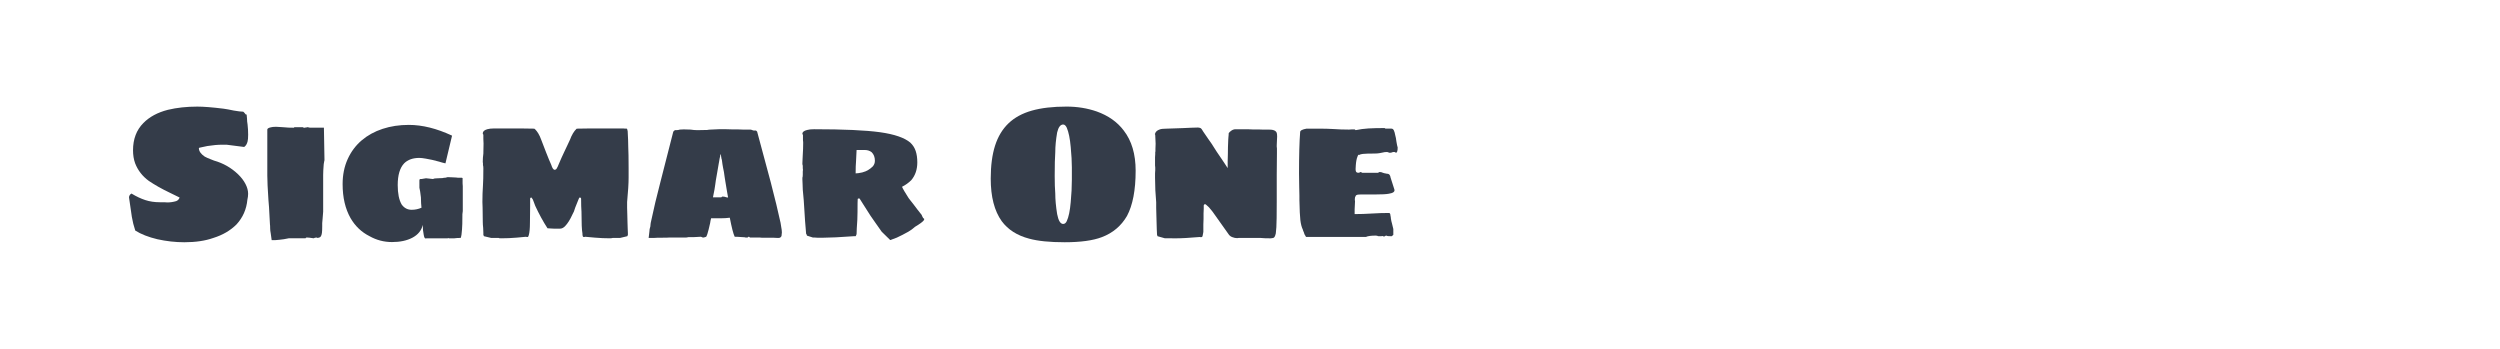 <?xml version="1.0" encoding="utf-8"?>
<!-- Generator: Adobe Illustrator 16.0.0, SVG Export Plug-In . SVG Version: 6.00 Build 0)  -->
<!DOCTYPE svg PUBLIC "-//W3C//DTD SVG 1.1//EN" "http://www.w3.org/Graphics/SVG/1.1/DTD/svg11.dtd">
<svg version="1.1" id="图层_1" xmlns="http://www.w3.org/2000/svg" xmlns:xlink="http://www.w3.org/1999/xlink" x="0px" y="0px"
	 width="258px" height="36px" viewBox="0 0 258 36" enable-background="new 0 0 258 36" xml:space="preserve">
<g>
	<path fill="#343C49" d="M16.237,24.688c-0.922-0.221-1.682-0.518-2.278-0.895c-0.156-0.469-0.273-0.934-0.351-1.402
		c-0.078-0.469-0.175-1.137-0.292-2.006v-0.059c0.026-0.156,0.111-0.271,0.253-0.352c0.494,0.301,0.967,0.523,1.422,0.672
		c0.454,0.15,0.954,0.225,1.5,0.225h0.467l0.312,0.02c0.298,0,0.603-0.045,0.915-0.137c0.169-0.064,0.286-0.188,0.352-0.369
		l-1.032-0.506c-0.792-0.377-1.506-0.779-2.142-1.207c-0.662-0.48-1.136-1.09-1.421-1.83c-0.143-0.402-0.214-0.846-0.214-1.324
		c0-1.17,0.357-2.109,1.071-2.824c0.623-0.637,1.467-1.09,2.531-1.363c0.922-0.221,1.935-0.33,3.038-0.33
		c0.648,0,1.545,0.072,2.688,0.213c0.116,0.025,0.279,0.053,0.486,0.078l0.584,0.117c0.441,0.076,0.766,0.117,0.974,0.117
		c0.013,0,0.036,0.02,0.068,0.059c0.032,0.037,0.062,0.07,0.087,0.096c0.052,0.092,0.104,0.137,0.156,0.137h0.02h0.02l0.039,0.408
		c0,0.197,0.02,0.404,0.059,0.625c0.038,0.324,0.059,0.674,0.059,1.051c0,0.324-0.021,0.559-0.059,0.701
		c-0.064,0.26-0.182,0.449-0.351,0.564l-1.812-0.232h-0.194h-0.272c-0.441,0-0.948,0.045-1.519,0.135l-0.644,0.137
		c-0.155,0.025-0.233,0.053-0.233,0.078c0,0.313,0.201,0.604,0.604,0.877c0.194,0.104,0.389,0.191,0.584,0.262
		c0.194,0.072,0.317,0.121,0.369,0.146c0.961,0.273,1.792,0.746,2.493,1.422c0.323,0.311,0.577,0.643,0.759,0.992
		s0.273,0.688,0.273,1.014c0,0.195-0.026,0.402-0.078,0.623c-0.092,0.973-0.461,1.816-1.11,2.529
		c-0.636,0.639-1.435,1.105-2.395,1.404C21.189,24.85,20.189,25,19.021,25C18.099,25,17.171,24.896,16.237,24.688z"/>
	<path fill="#343C49" d="M28.037,24.785c0,0-0.033-0.232-0.098-0.701c-0.039-0.195-0.059-0.369-0.059-0.525
		c0-0.207-0.007-0.338-0.02-0.389c-0.014-0.377-0.045-0.975-0.097-1.793l-0.06-0.738c-0.077-1.143-0.117-1.986-0.117-2.531v-4.732
		c0-0.104,0.117-0.182,0.352-0.234c0.129-0.039,0.312-0.057,0.545-0.057c0.156,0,0.324,0.008,0.506,0.027s0.318,0.029,0.409,0.029
		c0.194,0.025,0.5,0.039,0.915,0.039l0.078-0.057h0.857c0.039,0.037,0.084,0.057,0.136,0.057h0.077
		c0.014-0.014,0.047-0.02,0.098-0.02c0.025-0.012,0.065-0.02,0.117-0.02c0.013-0.012,0.032-0.018,0.059-0.018
		c0.039,0,0.084,0.008,0.136,0.029c0.052,0.018,0.091,0.027,0.117,0.027h1.441l0.058,3.35c0,0.014-0.01,0.055-0.029,0.127
		s-0.035,0.164-0.048,0.281c-0.039,0.469-0.059,0.838-0.059,1.109v3.799l-0.059,0.74c-0.039,0.324-0.052,0.59-0.039,0.797
		c0,0.273-0.009,0.49-0.029,0.652c-0.02,0.164-0.062,0.289-0.126,0.381c-0.078,0.09-0.201,0.137-0.37,0.137l-0.02-0.021l-0.059-0.02
		c-0.026,0-0.038,0.008-0.038,0.02h-0.099c-0.077,0.027-0.123,0.047-0.136,0.061c-0.064,0-0.215-0.021-0.447-0.061l-0.273-0.02
		c-0.065,0-0.104,0.027-0.117,0.08h-1.46h-0.272l-0.507,0.096l-0.467,0.059l-0.448,0.039C28.153,24.785,28.037,24.785,28.037,24.785
		z"/>
	<path fill="#343C49" d="M38.142,24.377c-0.83-0.416-1.486-1.039-1.967-1.869c-0.545-0.961-0.817-2.129-0.817-3.506
		c0-0.947,0.172-1.805,0.517-2.57c0.344-0.766,0.827-1.414,1.45-1.947c0.61-0.518,1.331-0.916,2.161-1.188
		c0.831-0.273,1.733-0.408,2.707-0.408c1.389,0,2.875,0.369,4.459,1.109l-0.682,2.861c-0.234-0.051-0.447-0.109-0.643-0.174
		c-0.506-0.143-0.967-0.246-1.383-0.313c-0.285-0.051-0.506-0.076-0.662-0.076c-0.676,0-1.201,0.188-1.576,0.563
		c-0.442,0.469-0.662,1.215-0.662,2.24c0,0.869,0.136,1.539,0.408,2.006c0.26,0.363,0.604,0.545,1.031,0.545
		c0.352,0,0.688-0.07,1.014-0.213c-0.014-0.131-0.026-0.283-0.039-0.459c-0.014-0.176-0.02-0.379-0.02-0.613
		c-0.053-0.467-0.104-0.799-0.156-0.992v-0.76c0-0.09,0.039-0.137,0.117-0.137h0.098c0.039,0,0.078-0.006,0.117-0.02
		c0.038-0.014,0.077-0.02,0.116-0.02c0.13-0.025,0.207-0.039,0.233-0.039c0.091,0,0.215,0.014,0.37,0.039
		c0.052,0,0.11,0.006,0.175,0.02s0.13,0.02,0.195,0.02c0.051-0.051,0.214-0.078,0.486-0.078c0.208,0,0.371-0.006,0.487-0.02
		c0.078-0.025,0.175-0.039,0.292-0.039l0.234-0.059c0.116,0.014,0.285,0.02,0.506,0.02c0.09,0.014,0.214,0.02,0.369,0.02
		c0.039,0,0.071,0.004,0.098,0.01c0.025,0.006,0.045,0.01,0.059,0.01h0.428l0.078,0.039v0.545c0.014,0.066,0.02,0.162,0.02,0.293
		v0.271v0.508v1.713v0.078c-0.013,0.039-0.02,0.09-0.02,0.156c-0.012,0.051-0.02,0.109-0.02,0.176v0.096
		c0,0.688-0.012,1.176-0.039,1.461c-0.025,0.428-0.071,0.719-0.136,0.877c-0.272,0-0.487,0.012-0.643,0.039h-0.39h-0.039h-0.175
		l-0.02-0.039l-0.077,0.039h-1.695h-0.078h-0.174h-0.195c-0.026,0.012-0.072,0.018-0.137,0.018c-0.091,0-0.155-0.129-0.194-0.389
		c-0.065-0.285-0.097-0.623-0.097-1.012c-0.131,0.57-0.487,1.012-1.072,1.322c-0.571,0.299-1.271,0.449-2.104,0.449
		C39.628,24.98,38.857,24.779,38.142,24.377z"/>
	<path fill="#343C49" d="M51.558,24.592c0,0-0.032-0.014-0.098-0.039h-0.35h-0.293h-0.136l-0.739-0.176l-0.059-0.137v-0.195
		l-0.021-0.525c-0.026-0.234-0.039-0.434-0.039-0.604l-0.019-1.479c-0.014-0.145-0.02-0.34-0.02-0.586
		c0-0.596,0.02-1.176,0.058-1.732c0.026-0.363,0.04-0.947,0.04-1.752c0-0.131-0.014-0.24-0.04-0.332v-0.193l-0.02-0.117
		c0-0.299,0.02-0.592,0.06-0.877l0.02-1.031l-0.02-0.469V13.9c-0.04-0.039-0.06-0.084-0.06-0.137c0-0.195,0.156-0.338,0.468-0.428
		c0.182-0.051,0.409-0.078,0.682-0.078h2.843l1.324,0.02c0.039,0.025,0.071,0.053,0.097,0.078c0.104,0.104,0.208,0.24,0.313,0.408
		c0.117,0.195,0.214,0.402,0.291,0.623c0.092,0.26,0.267,0.715,0.526,1.363c0.208,0.533,0.383,0.955,0.525,1.266
		c0.104,0.338,0.222,0.508,0.351,0.508c0.117,0,0.208-0.086,0.273-0.254c0.025-0.027,0.064-0.111,0.117-0.254l0.311-0.719
		c0.026-0.053,0.117-0.246,0.272-0.586c0.04-0.064,0.149-0.299,0.331-0.699l0.292-0.625c0.026-0.078,0.065-0.174,0.117-0.291
		s0.11-0.229,0.175-0.332c0.131-0.207,0.234-0.342,0.313-0.408c0.025-0.053,0.064-0.078,0.116-0.078l1.324-0.02h2.823h0.234h0.175
		h0.233c0.053,0.014,0.169,0.02,0.352,0.02c0.012,0,0.038,0.084,0.077,0.254c0.039,0.66,0.059,1.193,0.059,1.596
		c0.025,0.494,0.038,1.24,0.038,2.24v0.973c0,0.584-0.051,1.422-0.155,2.512v0.586c0.013,0.166,0.02,0.4,0.02,0.699l0.02,0.818
		c0.013,0.156,0.02,0.363,0.02,0.623c0,0.234,0.007,0.389,0.02,0.467v0.195l-0.059,0.137L64,24.553h-0.155h-0.273h-0.33
		c-0.078,0.025-0.176,0.039-0.293,0.039c-0.506,0-1.025-0.023-1.558-0.068c-0.532-0.047-0.863-0.076-0.992-0.09l-0.078,0.021h-0.098
		c-0.078,0-0.116-0.123-0.116-0.371c-0.065-0.336-0.098-1.084-0.098-2.238c-0.026-0.326-0.039-0.766-0.039-1.324
		c0-0.092-0.045-0.137-0.137-0.137c-0.039,0-0.077,0.053-0.116,0.156c-0.195,0.467-0.312,0.76-0.351,0.875l-0.137,0.41l-0.156,0.311
		c-0.233,0.52-0.486,0.922-0.759,1.207c-0.169,0.17-0.344,0.254-0.526,0.254h-0.252h-0.351c-0.169,0-0.293-0.006-0.37-0.02
		c-0.143,0-0.247-0.008-0.313-0.02c-0.453-0.699-0.875-1.473-1.266-2.316c-0.051-0.156-0.1-0.285-0.146-0.391
		c-0.046-0.104-0.081-0.193-0.106-0.271l-0.137-0.195c-0.091,0-0.137,0.045-0.137,0.137v0.779c0,0.791-0.006,1.363-0.02,1.713
		c0,0.557-0.039,0.973-0.117,1.246c-0.012,0.051-0.028,0.098-0.049,0.135c-0.019,0.039-0.041,0.061-0.068,0.061h-0.097l-0.077-0.021
		c-0.117,0.014-0.438,0.043-0.965,0.09c-0.525,0.045-1.055,0.068-1.586,0.068C51.617,24.592,51.558,24.592,51.558,24.592z"/>
	<path fill="#343C49" d="M66.941,24.553c0,0,0.026-0.221,0.078-0.664c0-0.154,0.032-0.33,0.098-0.523
		c0-0.092,0.006-0.166,0.02-0.227c0.012-0.057,0.019-0.105,0.019-0.145c0.299-1.414,0.63-2.811,0.993-4.186l1.324-5.18
		c0-0.027,0.02-0.061,0.059-0.098c0.039-0.039,0.078-0.072,0.117-0.098h0.136c0.156,0,0.279-0.02,0.37-0.059
		c0.078-0.014,0.215-0.02,0.409-0.02c0.312,0,0.545,0.006,0.7,0.02c0.234,0.039,0.475,0.059,0.721,0.059l1.013-0.02
		c0.104-0.025,0.228-0.039,0.37-0.039l0.856-0.039h0.644c0.246,0,0.486,0.008,0.721,0.02h0.545c0.129,0.014,0.317,0.02,0.564,0.02
		h0.74c0.038,0,0.078,0.008,0.116,0.02c0.039,0.014,0.071,0.027,0.098,0.039c0.052,0.025,0.116,0.039,0.194,0.039h0.176
		c0.09,0.064,0.137,0.129,0.137,0.195l1.382,5.141c0.429,1.648,0.766,3.043,1.013,4.186c0,0.064,0.02,0.188,0.059,0.371
		c0.051,0.26,0.077,0.465,0.077,0.621c0,0.092-0.013,0.215-0.038,0.371c-0.065,0.129-0.156,0.195-0.273,0.195h-0.214
		c-0.169,0-0.299-0.008-0.39-0.021h-0.429h-0.409h-0.33c-0.092,0-0.144-0.006-0.156-0.02h-1.07l-0.02-0.039
		c-0.027-0.025-0.065-0.039-0.117-0.039l-0.059,0.039c0,0.027-0.013,0.039-0.039,0.039h-0.059H76.95
		c-0.065-0.025-0.182-0.039-0.351-0.039c-0.312-0.025-0.572-0.039-0.779-0.039c-0.143-0.297-0.311-0.953-0.506-1.965
		c-0.272,0.039-0.584,0.059-0.936,0.059h-0.506h-0.486c-0.053,0.195-0.084,0.357-0.098,0.486c-0.013,0.064-0.064,0.285-0.155,0.662
		s-0.175,0.629-0.253,0.758l-0.117,0.039c-0.039,0.014-0.084,0.027-0.137,0.039h-0.039c-0.077,0-0.129-0.012-0.155-0.039
		c-0.052-0.025-0.085-0.039-0.097-0.039l-0.74,0.039h-0.546c-0.065,0.014-0.116,0.025-0.155,0.031s-0.065,0.008-0.078,0.008h-1.558
		h-0.156c-0.116,0.014-0.357,0.02-0.72,0.02h-0.468c-0.078,0.014-0.201,0.021-0.37,0.021h-0.233
		C67.064,24.553,66.941,24.553,66.941,24.553z M75.022,19.723c0,0-0.007-0.039-0.02-0.117l-0.155-0.934
		c-0.026-0.182-0.053-0.348-0.078-0.498c-0.026-0.148-0.046-0.289-0.059-0.418c-0.039-0.156-0.068-0.303-0.088-0.438
		c-0.02-0.137-0.042-0.264-0.067-0.381c-0.014-0.078-0.026-0.176-0.04-0.301c-0.013-0.123-0.031-0.211-0.059-0.264l-0.038-0.232
		c0-0.053-0.013-0.098-0.04-0.137l-0.02-0.117l-0.038,0.117v0.076v0.061c0,0.012-0.007,0.035-0.02,0.066
		c-0.013,0.033-0.025,0.09-0.039,0.166c-0.013,0.066-0.026,0.146-0.039,0.244s-0.032,0.203-0.058,0.32l-0.137,0.799l-0.156,0.896
		l-0.059,0.428c-0.025,0.104-0.052,0.271-0.078,0.506c-0.116,0.586-0.168,0.852-0.154,0.799h0.855
		c0.014-0.014,0.033-0.029,0.059-0.049c0.026-0.02,0.046-0.029,0.06-0.029h0.058c0.065,0,0.12,0.008,0.166,0.02
		c0.045,0.014,0.088,0.027,0.126,0.039c0.078,0.025,0.156,0.039,0.233,0.039C75.061,19.943,75.022,19.723,75.022,19.723z"/>
	<path fill="#343C49" d="M90.989,23.91c0,0-0.201-0.285-0.603-0.857c-0.286-0.377-0.729-1.045-1.325-2.006l-0.331-0.525
		c-0.013-0.014-0.025-0.025-0.038-0.039h-0.098l-0.078,0.039c-0.013,0.168-0.02,0.623-0.02,1.361c0,0.482-0.026,1.047-0.077,1.695
		l-0.02,0.584c-0.053,0.143-0.085,0.215-0.098,0.215h-0.137h-0.059c-1.428,0.104-2.466,0.154-3.115,0.154H84.7h-0.37
		c-0.143,0-0.246-0.006-0.312-0.02h-0.136l-0.604-0.193l-0.039-0.137c-0.026,0-0.043-0.025-0.049-0.078
		c-0.008-0.051-0.01-0.09-0.01-0.117c-0.039-0.545-0.072-0.939-0.098-1.188c-0.052-0.701-0.084-1.213-0.098-1.539
		c-0.025-0.311-0.039-0.512-0.039-0.602l-0.098-1.072l-0.02-0.584c-0.012-0.117-0.02-0.279-0.02-0.486V18.34
		c0.027-0.064,0.039-0.168,0.039-0.311v-0.332c0.014-0.051,0.02-0.111,0.02-0.174l-0.02-0.156v-0.195
		c0-0.092-0.012-0.162-0.039-0.215v-0.115l0.02-0.488c0.014-0.09,0.02-0.227,0.02-0.408c0.026-0.389,0.039-0.76,0.039-1.111v-0.193
		c-0.013-0.039-0.02-0.123-0.02-0.254v-0.273V13.92c-0.039-0.039-0.059-0.078-0.059-0.117c0-0.182,0.163-0.311,0.488-0.389
		c0.168-0.053,0.408-0.078,0.72-0.078c3.038,0,5.31,0.104,6.815,0.311c1.479,0.209,2.518,0.566,3.115,1.072
		c0.26,0.246,0.444,0.535,0.555,0.867c0.11,0.328,0.166,0.723,0.166,1.176c0,0.729-0.208,1.34-0.623,1.832
		c-0.273,0.271-0.591,0.5-0.954,0.682c0.078,0.193,0.305,0.584,0.681,1.168c0.078,0.092,0.153,0.188,0.225,0.293
		c0.071,0.104,0.158,0.213,0.263,0.33c0.247,0.338,0.532,0.707,0.857,1.109c0.013,0.053,0.064,0.162,0.155,0.332
		c0.064,0.025,0.1,0.055,0.107,0.086c0.006,0.033-0.004,0.076-0.029,0.129c-0.104,0.154-0.41,0.383-0.916,0.682
		c-0.064,0.064-0.143,0.129-0.233,0.193c-0.26,0.207-0.616,0.422-1.07,0.643c-0.415,0.221-0.772,0.377-1.071,0.467
		c-0.117,0.066-0.188,0.078-0.215,0.039C91.275,24.188,90.989,23.91,90.989,23.91z M88.984,17.795
		c0.271-0.076,0.467-0.156,0.584-0.232c0.194-0.117,0.363-0.248,0.506-0.391c0.144-0.168,0.215-0.363,0.215-0.584
		c0-0.363-0.111-0.656-0.332-0.877c-0.194-0.154-0.435-0.232-0.72-0.232H88.4c0,0.168-0.014,0.436-0.039,0.797l-0.02,0.41
		c-0.026,0.26-0.039,0.662-0.039,1.207C88.47,17.893,88.698,17.859,88.984,17.795z"/>
	<path fill="#343C49" d="M106.216,24.631c-1.246-0.326-2.194-0.93-2.843-1.813c-0.753-1.053-1.13-2.512-1.13-4.381
		c0-1.336,0.149-2.473,0.448-3.408c0.298-0.934,0.76-1.699,1.382-2.297c0.623-0.598,1.425-1.035,2.405-1.314
		c0.979-0.279,2.177-0.418,3.593-0.418c1.104,0,2.142,0.168,3.115,0.506c1.194,0.428,2.123,1.084,2.785,1.967
		c0.816,1.051,1.227,2.434,1.227,4.146c0,2-0.299,3.559-0.896,4.674c-0.597,1.025-1.46,1.752-2.59,2.18
		c-0.922,0.352-2.2,0.527-3.835,0.527C108.332,25,107.112,24.877,106.216,24.631z M110.091,22.818
		c0.195-0.414,0.331-1.07,0.408-1.967c0.078-0.816,0.117-1.59,0.117-2.316v-0.779V17.27c0-0.572-0.039-1.266-0.117-2.084
		c-0.077-0.883-0.213-1.551-0.408-2.006c-0.104-0.219-0.228-0.33-0.371-0.33c-0.285,0-0.493,0.273-0.622,0.818
		c-0.13,0.752-0.194,1.434-0.194,2.043c-0.039,0.52-0.059,1.33-0.059,2.436c0,0.738,0.02,1.35,0.059,1.828
		c0,0.611,0.064,1.318,0.194,2.123c0.129,0.676,0.337,1.014,0.622,1.014C109.877,23.111,110,23.014,110.091,22.818z"/>
	<path fill="#343C49" d="M120.976,24.592h-0.313h-0.292h-0.155l-0.76-0.215l-0.039-0.117c-0.013,0-0.019-0.064-0.019-0.195
		c0-0.168-0.007-0.305-0.02-0.408l-0.021-0.74c-0.013-0.156-0.02-0.402-0.02-0.74c0-0.324-0.006-0.564-0.019-0.721v-0.584
		c-0.078-0.816-0.118-1.662-0.118-2.531v-0.156v-0.291c0-0.156,0.008-0.268,0.02-0.33v-0.156V17.27
		c-0.012-0.039-0.02-0.104-0.02-0.195v-0.215v-0.115v-0.195v-0.313c0-0.156,0.008-0.266,0.02-0.33v-0.195l0.021-0.098v-0.252
		c0.013-0.131,0.019-0.305,0.019-0.527c0-0.168-0.006-0.316-0.019-0.447l-0.021-0.447l-0.02-0.078c-0.038-0.025-0.038-0.045,0-0.059
		c0.053-0.207,0.215-0.357,0.488-0.447c0.129-0.053,0.344-0.078,0.643-0.078c0.221,0,0.798-0.02,1.732-0.059
		c0.467-0.025,0.76-0.039,0.876-0.039c0.195-0.014,0.429-0.02,0.701-0.02c0.13,0.014,0.221,0.035,0.272,0.068
		c0.053,0.033,0.101,0.088,0.146,0.166c0.045,0.078,0.081,0.137,0.107,0.174l0.389,0.566c-0.014-0.014,0.148,0.221,0.486,0.699
		c0.313,0.508,0.688,1.08,1.129,1.715c0.066,0.104,0.143,0.221,0.234,0.35c0.092,0.131,0.189,0.279,0.293,0.449v-0.682
		c0.012-0.182,0.02-0.441,0.02-0.779c0-0.441,0.012-0.934,0.039-1.48c0-0.104,0.006-0.197,0.02-0.281
		c0.012-0.084,0.02-0.152,0.02-0.205c0-0.129,0.006-0.195,0.018-0.195c0.053-0.078,0.143-0.162,0.273-0.252
		c0.156-0.104,0.318-0.15,0.486-0.137h0.975h0.193c0.195,0,0.357,0.008,0.488,0.02h0.584c0.129,0.014,0.324,0.02,0.584,0.02h0.428
		h0.195c0.26,0,0.455,0.047,0.584,0.137c0.078,0.051,0.129,0.119,0.156,0.203c0.025,0.086,0.039,0.213,0.039,0.381
		s-0.008,0.311-0.02,0.428c-0.014,0.131-0.02,0.285-0.02,0.467v0.137c0.012,0.039,0.02,0.098,0.02,0.176v0.506l-0.02,2.238v2.201
		v0.527c0,1.4-0.014,2.289-0.039,2.666l-0.059,0.643c-0.064,0.299-0.156,0.455-0.273,0.469c-0.025,0-0.061,0.006-0.105,0.018
		c-0.047,0.014-0.096,0.021-0.146,0.021c-0.469,0-0.813-0.014-1.033-0.039h-1.012h-1.014h-0.252
		c-0.039,0.012-0.092,0.018-0.156,0.018c-0.156,0-0.318-0.031-0.486-0.098c-0.104-0.025-0.215-0.096-0.33-0.213l-1.715-2.414
		c-0.064-0.092-0.188-0.242-0.369-0.449l-0.254-0.232c-0.064-0.066-0.117-0.098-0.156-0.098s-0.071,0.016-0.098,0.049
		s-0.038,0.063-0.038,0.088v0.33c-0.014,0.104-0.02,0.266-0.02,0.486v0.566c-0.014,0.143-0.02,0.338-0.02,0.584v0.467v0.291
		c-0.014,0.025-0.02,0.066-0.02,0.117c0,0.014-0.02,0.117-0.06,0.313c-0.025,0.051-0.045,0.084-0.058,0.098
		c-0.014,0.012-0.059,0.018-0.137,0.018c-0.025-0.012-0.049-0.018-0.068-0.018c-0.019,0-0.035,0-0.049,0
		c-1.025,0.09-1.875,0.137-2.551,0.137H120.976z"/>
	<path fill="#343C49" d="M134.742,24.377c-0.092-0.117-0.156-0.26-0.195-0.428c-0.039-0.066-0.07-0.15-0.096-0.256
		c-0.117-0.232-0.203-0.557-0.254-0.971c-0.053-0.598-0.078-1.072-0.078-1.422c-0.014-0.156-0.02-0.371-0.02-0.643v-0.467
		c0-0.391-0.006-0.695-0.02-0.916c-0.012-0.234-0.02-0.695-0.02-1.383c0-1.842,0.039-3.264,0.117-4.264
		c0-0.156,0.221-0.273,0.662-0.352h0.584h0.486c0.74,0,1.293,0.012,1.656,0.039c0.545,0.039,1.096,0.059,1.654,0.059
		c0.131,0,0.227-0.006,0.293-0.02h0.291l0.098,0.078c0.428-0.09,0.869-0.148,1.324-0.176c0.455-0.025,1.006-0.039,1.654-0.039
		c0.027,0,0.059,0.02,0.098,0.059h0.623c0.105,0,0.186,0.059,0.244,0.176c0.059,0.115,0.107,0.285,0.146,0.506
		c0.051,0.17,0.09,0.377,0.117,0.623c0.051,0.324,0.098,0.539,0.135,0.643c0,0.363-0.064,0.545-0.193,0.545
		c-0.014,0-0.033-0.02-0.059-0.059l-0.078-0.02c-0.064-0.012-0.137-0.006-0.215,0.02c-0.078,0.039-0.162,0.059-0.254,0.059
		c-0.076,0-0.143-0.02-0.193-0.059c-0.027-0.012-0.084-0.02-0.176-0.02c-0.117,0-0.252,0.02-0.408,0.059
		c-0.053,0.014-0.152,0.033-0.303,0.059c-0.148,0.025-0.32,0.039-0.516,0.039c-0.559,0-0.961,0.014-1.207,0.039
		c-0.143,0.014-0.279,0.053-0.408,0.117v-0.039c-0.053,0-0.098,0.064-0.137,0.195c-0.092,0.219-0.15,0.525-0.176,0.914
		c-0.014,0.117-0.02,0.246-0.02,0.389c0,0.145,0.023,0.242,0.068,0.293c0.045,0.053,0.119,0.078,0.223,0.078
		c0.078,0,0.145-0.025,0.195-0.078c0.025,0,0.059,0.006,0.098,0.02s0.07,0.033,0.098,0.059h1.654
		c0.014-0.025,0.033-0.045,0.059-0.059c0.027-0.014,0.053-0.02,0.078-0.02c0.129,0,0.227,0.02,0.293,0.059
		c0.078,0.039,0.232,0.078,0.467,0.117c0.129,0,0.221,0.039,0.271,0.115c0.066,0.092,0.098,0.178,0.098,0.254l0.41,1.285
		c0.039,0.209-0.156,0.346-0.584,0.41c-0.248,0.051-0.721,0.076-1.422,0.076h-0.838h-0.584c-0.182,0-0.318,0.01-0.408,0.029
		c-0.092,0.02-0.15,0.068-0.176,0.146c-0.053,0.066-0.078,0.17-0.078,0.313v0.078c0,0.064,0.008,0.109,0.02,0.137l-0.02,0.428
		c-0.014,0.09-0.02,0.227-0.02,0.408v0.195v0.176v0.115c0.584,0,1.182-0.02,1.791-0.059c0.598-0.039,1.189-0.057,1.773-0.057
		c0.037,0,0.07,0.029,0.096,0.086c0.027,0.059,0.039,0.127,0.039,0.205c0.025,0.078,0.039,0.162,0.039,0.254
		c0.027,0.195,0.064,0.375,0.117,0.545l0.137,0.564v0.389v0.059v0.156l-0.156,0.137h-0.137h-0.059c-0.143,0-0.232-0.008-0.271-0.02
		c-0.039-0.025-0.084-0.039-0.137-0.039c-0.025,0.014-0.064,0.031-0.117,0.059c-0.051,0.025-0.096,0.051-0.135,0.078v-0.098
		l-0.234,0.02h-0.293c-0.051,0-0.09-0.014-0.115-0.039l-0.156-0.02c-0.48,0-0.818,0.045-1.014,0.137h-6.172
		C134.775,24.455,134.756,24.428,134.742,24.377z"/>
</g>
</svg>
